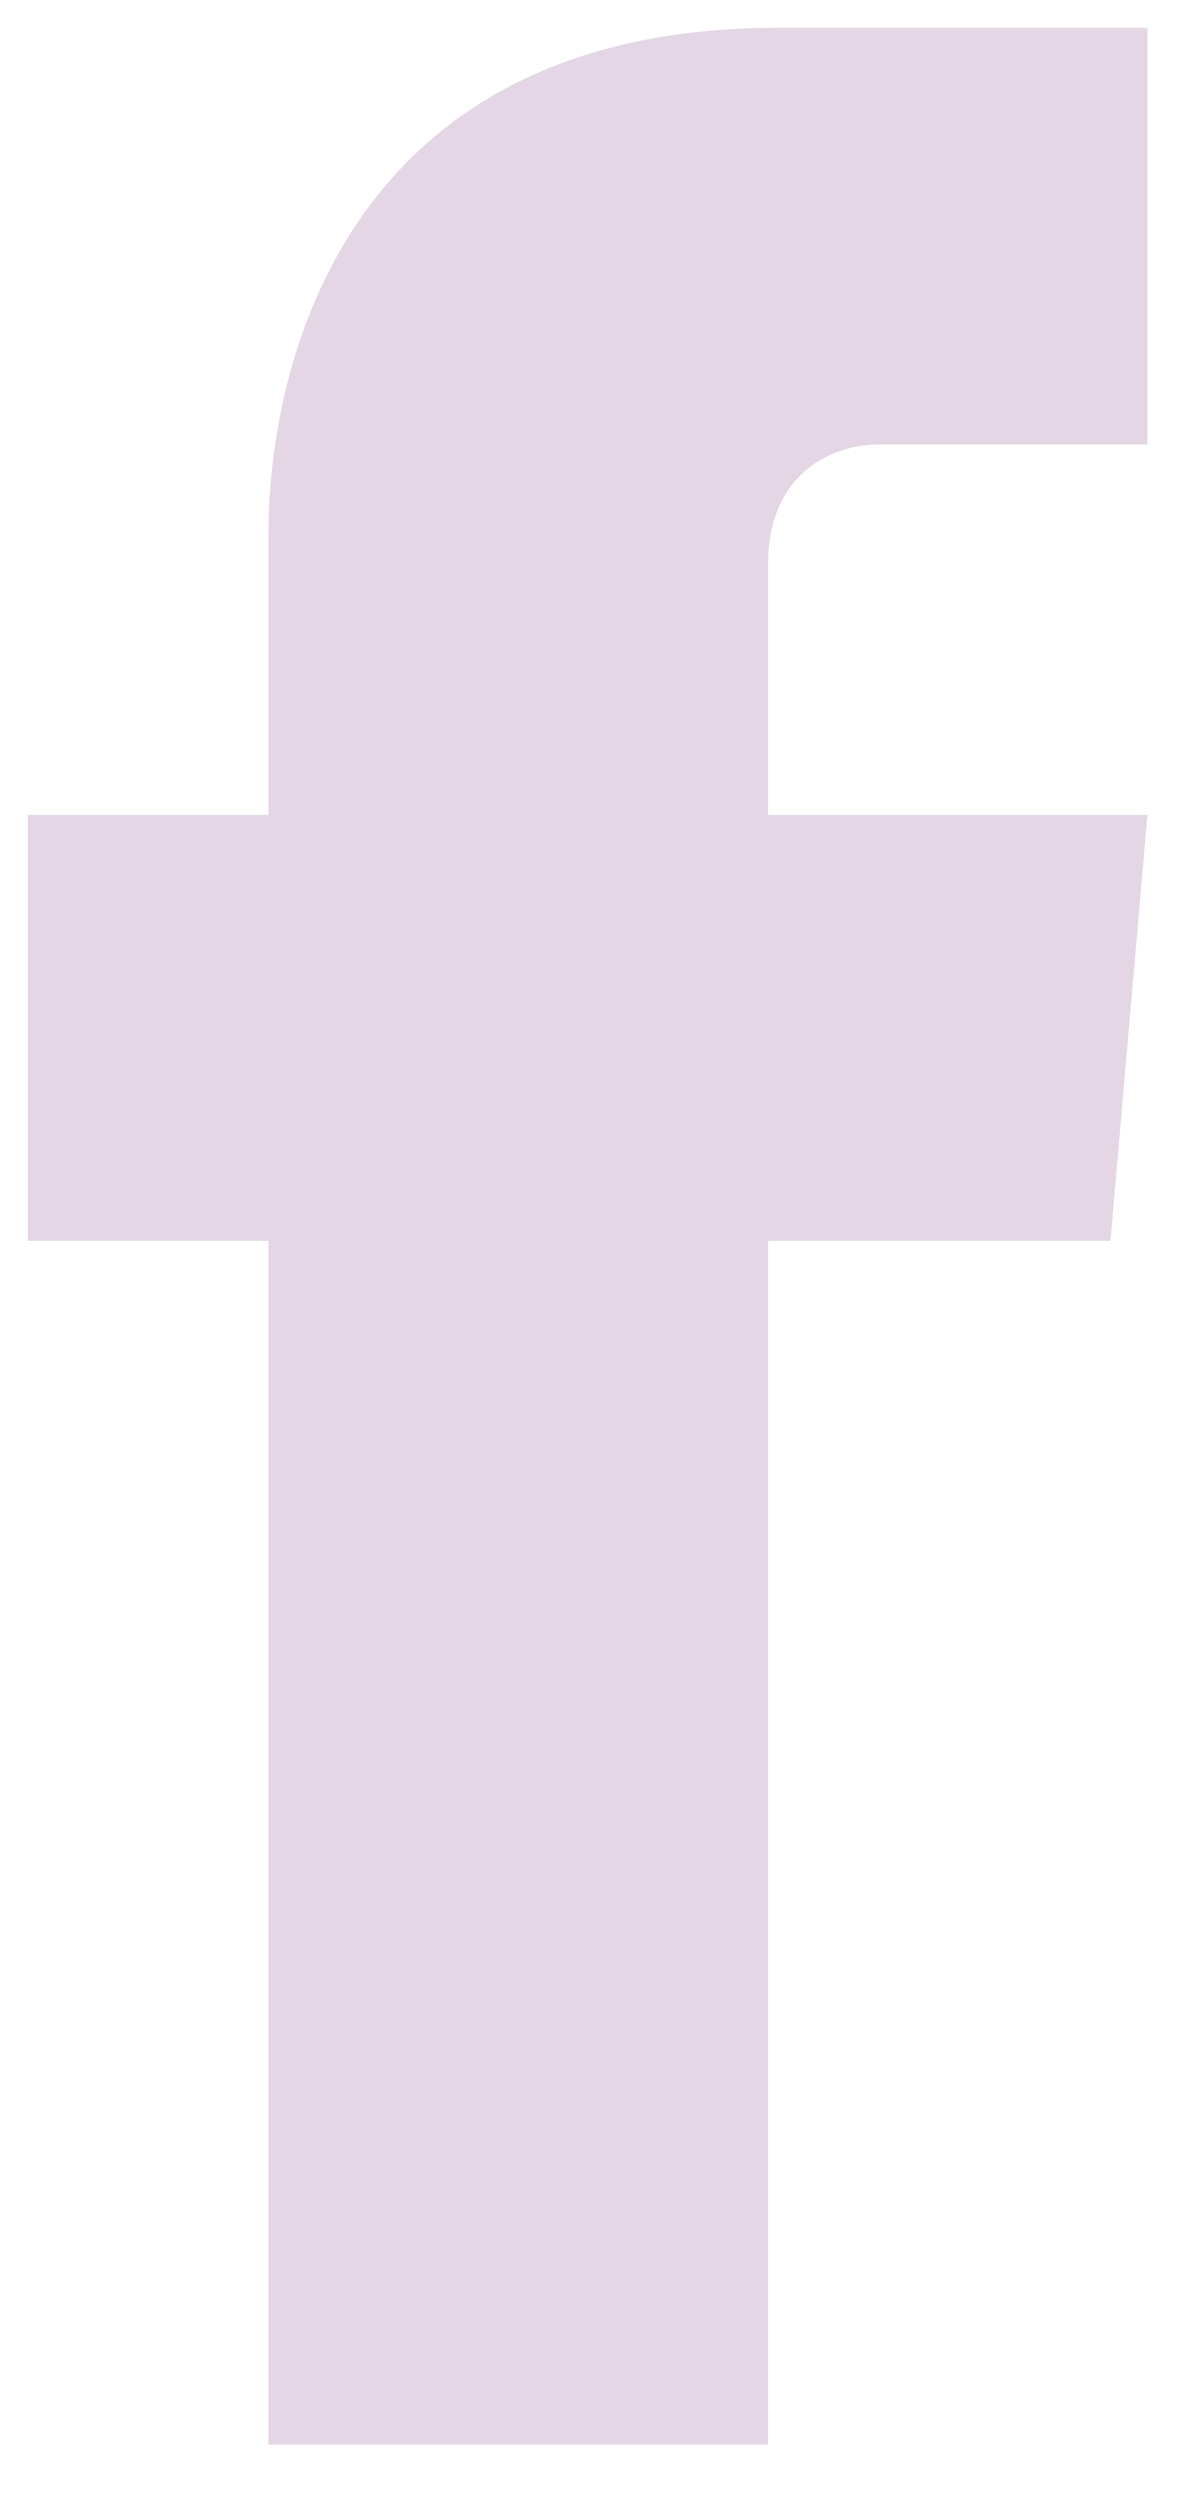 <?xml version="1.0" encoding="utf-8"?>
<!-- Generator: Adobe Illustrator 19.1.0, SVG Export Plug-In . SVG Version: 6.00 Build 0)  -->
<svg version="1.1" id="Layer_1" xmlns="http://www.w3.org/2000/svg" xmlns:xlink="http://www.w3.org/1999/xlink" x="0px" y="0px"
	 width="13px" height="27px" viewBox="0 0 13 27" style="enable-background:new 0 0 13 27;" xml:space="preserve">
<style type="text/css">
	.st0{fill:#E5D6E5;}
</style>
<g>
	<path class="st0" d="M12,13.4H8.3c0,5.8,0,13,0,13H2.9c0,0,0-7.1,0-13H0.3V8.8h2.6v-3c0-2.1,1-5.5,5.5-5.5l4,0v4.5c0,0-2.4,0-2.9,0
		C9,4.8,8.3,5.1,8.3,6.1v2.7h4.1L12,13.4z"/>
</g>
</svg>
